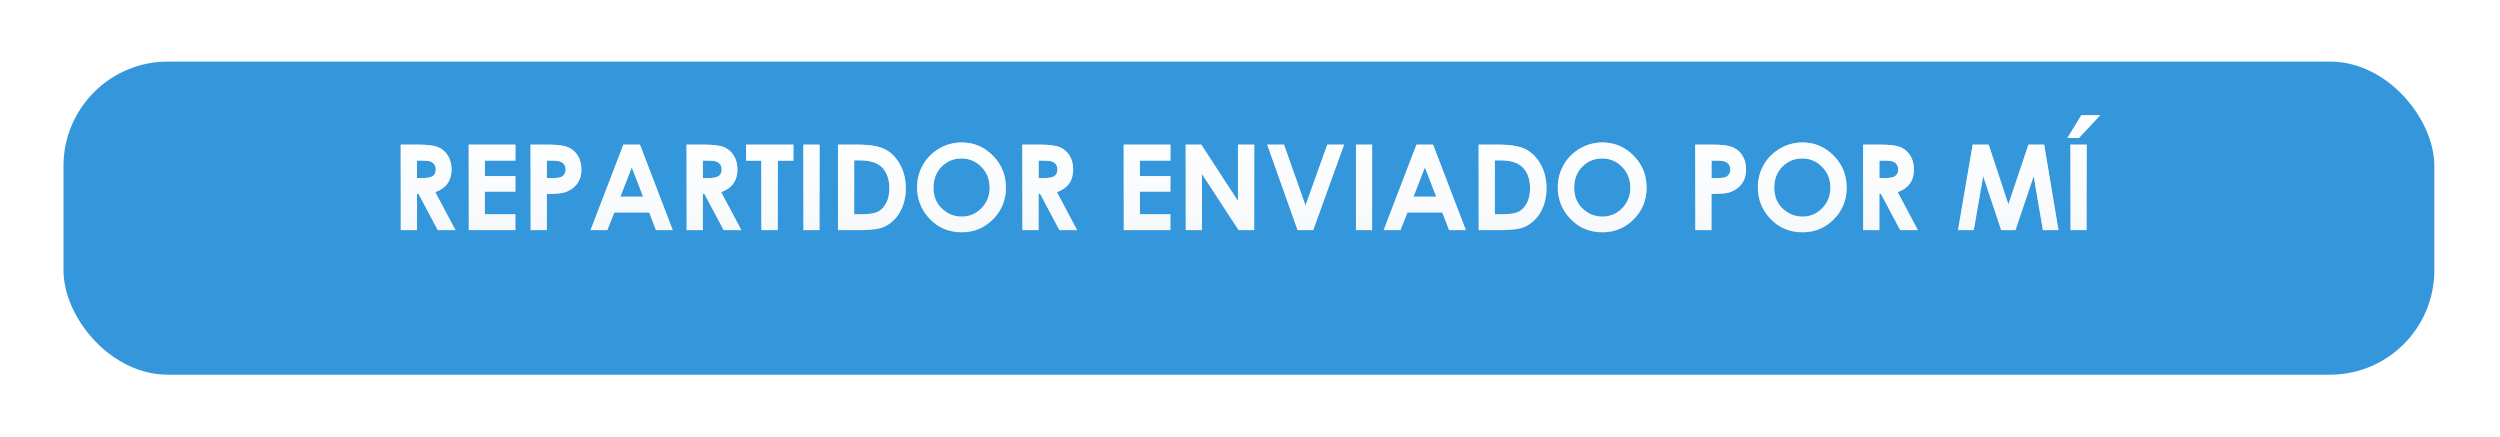 <svg width="315" height="55" viewBox="0 0 315 55" fill="none" xmlns="http://www.w3.org/2000/svg">
<g filter="url(#filter0_d)">
<rect x="8" y="4" width="298.727" height="39.455" rx="13.152" fill="#3497DB"/>
</g>
<path d="M50.492 18.226H52.667C53.858 18.226 54.706 18.334 55.209 18.548C55.716 18.758 56.124 19.11 56.432 19.603C56.739 20.096 56.893 20.68 56.893 21.354C56.893 22.061 56.722 22.655 56.38 23.133C56.044 23.607 55.533 23.966 54.85 24.21L57.398 29H55.157L52.733 24.437H52.542V29H50.492V18.226ZM52.542 22.438H53.187C53.841 22.438 54.291 22.352 54.535 22.181C54.784 22.01 54.908 21.727 54.908 21.331C54.908 21.097 54.847 20.895 54.725 20.724C54.603 20.548 54.44 20.423 54.234 20.35C54.029 20.272 53.653 20.233 53.106 20.233H52.542V22.438ZM59.061 18.226H64.942V20.233H61.097V22.181H64.942V24.151H61.097V26.986H64.942V29H59.061V18.226ZM66.854 18.226H69.029C70.206 18.226 71.053 18.336 71.571 18.556C72.093 18.77 72.503 19.122 72.801 19.61C73.104 20.094 73.255 20.675 73.255 21.354C73.255 22.105 73.058 22.73 72.662 23.229C72.272 23.727 71.739 24.073 71.065 24.269C70.67 24.381 69.95 24.437 68.905 24.437V29H66.854V18.226ZM68.905 22.438H69.557C70.069 22.438 70.426 22.401 70.626 22.328C70.826 22.254 70.982 22.135 71.095 21.969C71.212 21.798 71.27 21.593 71.27 21.354C71.27 20.939 71.109 20.636 70.787 20.445C70.553 20.304 70.118 20.233 69.483 20.233H68.905V22.438ZM78.551 18.226H80.631L84.776 29H82.645L81.803 26.781H77.408L76.529 29H74.398L78.551 18.226ZM79.606 21.082L78.17 24.781H81.034L79.606 21.082ZM86.512 18.226H88.688C89.879 18.226 90.726 18.334 91.229 18.548C91.737 18.758 92.144 19.11 92.452 19.603C92.76 20.096 92.914 20.68 92.914 21.354C92.914 22.061 92.743 22.655 92.401 23.133C92.064 23.607 91.554 23.966 90.87 24.21L93.419 29H91.178L88.753 24.437H88.563V29H86.512V18.226ZM88.563 22.438H89.207C89.862 22.438 90.311 22.352 90.555 22.181C90.804 22.01 90.929 21.727 90.929 21.331C90.929 21.097 90.868 20.895 90.746 20.724C90.624 20.548 90.46 20.423 90.255 20.35C90.05 20.272 89.674 20.233 89.127 20.233H88.563V22.438ZM94.012 18.226H99.967V20.248H98.004V29H95.924V20.248H94.012V18.226ZM101.227 18.226H103.263V29H101.227V18.226ZM105.584 18.226H108.016C109.583 18.226 110.748 18.421 111.51 18.812C112.271 19.198 112.899 19.828 113.392 20.702C113.885 21.576 114.132 22.596 114.132 23.763C114.132 24.593 113.993 25.357 113.714 26.056C113.441 26.749 113.06 27.325 112.572 27.784C112.088 28.243 111.563 28.561 110.997 28.736C110.431 28.912 109.449 29 108.053 29H105.584V18.226ZM107.628 20.204V26.993H108.58C109.518 26.993 110.196 26.886 110.616 26.671C111.041 26.456 111.388 26.095 111.656 25.587C111.925 25.079 112.059 24.454 112.059 23.712C112.059 22.569 111.739 21.683 111.1 21.053C110.523 20.487 109.598 20.204 108.324 20.204H107.628ZM121.17 17.955C122.694 17.955 124.002 18.507 125.096 19.61C126.195 20.714 126.744 22.059 126.744 23.646C126.744 25.218 126.202 26.549 125.118 27.638C124.039 28.727 122.728 29.271 121.185 29.271C119.569 29.271 118.226 28.712 117.157 27.594C116.087 26.476 115.553 25.148 115.553 23.609C115.553 22.579 115.802 21.632 116.3 20.768C116.798 19.903 117.481 19.22 118.351 18.717C119.225 18.209 120.165 17.955 121.17 17.955ZM121.148 19.962C120.152 19.962 119.315 20.309 118.636 21.002C117.958 21.695 117.618 22.577 117.618 23.646C117.618 24.837 118.045 25.78 118.9 26.473C119.564 27.015 120.326 27.286 121.185 27.286C122.157 27.286 122.984 26.935 123.668 26.231C124.352 25.528 124.693 24.662 124.693 23.631C124.693 22.606 124.349 21.739 123.661 21.031C122.972 20.318 122.135 19.962 121.148 19.962ZM128.817 18.226H130.992C132.184 18.226 133.031 18.334 133.534 18.548C134.042 18.758 134.449 19.11 134.757 19.603C135.064 20.096 135.218 20.68 135.218 21.354C135.218 22.061 135.047 22.655 134.706 23.133C134.369 23.607 133.858 23.966 133.175 24.21L135.724 29H133.482L131.058 24.437H130.868V29H128.817V18.226ZM130.868 22.438H131.512C132.167 22.438 132.616 22.352 132.86 22.181C133.109 22.01 133.233 21.727 133.233 21.331C133.233 21.097 133.172 20.895 133.05 20.724C132.928 20.548 132.765 20.423 132.56 20.35C132.354 20.272 131.979 20.233 131.432 20.233H130.868V22.438ZM141.59 18.226H147.472V20.233H143.626V22.181H147.472V24.151H143.626V26.986H147.472V29H141.59V18.226ZM149.398 18.226H151.361L155.982 25.316V18.226H158.033V29H156.063L151.449 21.932V29H149.398V18.226ZM159.674 18.226H161.783L164.493 25.88L167.24 18.226H169.349L165.467 29H163.49L159.674 18.226ZM170.851 18.226H172.887V29H170.851V18.226ZM178.482 18.226H180.562L184.708 29H182.577L181.734 26.781H177.34L176.461 29H174.33L178.482 18.226ZM179.537 21.082L178.102 24.781H180.965L179.537 21.082ZM186.312 18.226H188.744C190.311 18.226 191.476 18.421 192.237 18.812C192.999 19.198 193.626 19.828 194.12 20.702C194.613 21.576 194.859 22.596 194.859 23.763C194.859 24.593 194.72 25.357 194.442 26.056C194.168 26.749 193.788 27.325 193.299 27.784C192.816 28.243 192.291 28.561 191.725 28.736C191.158 28.912 190.177 29 188.78 29H186.312V18.226ZM188.355 20.204V26.993H189.308C190.245 26.993 190.924 26.886 191.344 26.671C191.769 26.456 192.115 26.095 192.384 25.587C192.652 25.079 192.787 24.454 192.787 23.712C192.787 22.569 192.467 21.683 191.827 21.053C191.251 20.487 190.326 20.204 189.051 20.204H188.355ZM201.898 17.955C203.421 17.955 204.73 18.507 205.824 19.61C206.922 20.714 207.472 22.059 207.472 23.646C207.472 25.218 206.93 26.549 205.846 27.638C204.767 28.727 203.456 29.271 201.913 29.271C200.296 29.271 198.954 28.712 197.884 27.594C196.815 26.476 196.28 25.148 196.28 23.609C196.28 22.579 196.529 21.632 197.027 20.768C197.525 19.903 198.209 19.22 199.078 18.717C199.952 18.209 200.892 17.955 201.898 17.955ZM201.876 19.962C200.88 19.962 200.042 20.309 199.364 21.002C198.685 21.695 198.346 22.577 198.346 23.646C198.346 24.837 198.773 25.78 199.627 26.473C200.292 27.015 201.053 27.286 201.913 27.286C202.884 27.286 203.712 26.935 204.396 26.231C205.079 25.528 205.421 24.662 205.421 23.631C205.421 22.606 205.077 21.739 204.388 21.031C203.7 20.318 202.862 19.962 201.876 19.962ZM213.602 18.226H215.777C216.954 18.226 217.801 18.336 218.319 18.556C218.841 18.77 219.251 19.122 219.549 19.61C219.852 20.094 220.003 20.675 220.003 21.354C220.003 22.105 219.806 22.73 219.41 23.229C219.02 23.727 218.487 24.073 217.813 24.269C217.418 24.381 216.698 24.437 215.653 24.437V29H213.602V18.226ZM215.653 22.438H216.305C216.817 22.438 217.174 22.401 217.374 22.328C217.574 22.254 217.73 22.135 217.843 21.969C217.96 21.798 218.019 21.593 218.019 21.354C218.019 20.939 217.857 20.636 217.535 20.445C217.301 20.304 216.866 20.233 216.231 20.233H215.653V22.438ZM227.108 17.955C228.631 17.955 229.94 18.507 231.034 19.61C232.132 20.714 232.682 22.059 232.682 23.646C232.682 25.218 232.14 26.549 231.056 27.638C229.977 28.727 228.666 29.271 227.123 29.271C225.506 29.271 224.164 28.712 223.094 27.594C222.025 26.476 221.49 25.148 221.49 23.609C221.49 22.579 221.739 21.632 222.237 20.768C222.735 19.903 223.419 19.22 224.288 18.717C225.162 18.209 226.102 17.955 227.108 17.955ZM227.086 19.962C226.09 19.962 225.252 20.309 224.574 21.002C223.895 21.695 223.556 22.577 223.556 23.646C223.556 24.837 223.983 25.78 224.837 26.473C225.501 27.015 226.263 27.286 227.123 27.286C228.094 27.286 228.922 26.935 229.605 26.231C230.289 25.528 230.631 24.662 230.631 23.631C230.631 22.606 230.287 21.739 229.598 21.031C228.91 20.318 228.072 19.962 227.086 19.962ZM234.754 18.226H236.93C238.121 18.226 238.968 18.334 239.471 18.548C239.979 18.758 240.387 19.11 240.694 19.603C241.002 20.096 241.156 20.68 241.156 21.354C241.156 22.061 240.985 22.655 240.643 23.133C240.306 23.607 239.796 23.966 239.112 24.21L241.661 29H239.42L236.996 24.437H236.805V29H234.754V18.226ZM236.805 22.438H237.45C238.104 22.438 238.553 22.352 238.797 22.181C239.046 22.01 239.171 21.727 239.171 21.331C239.171 21.097 239.11 20.895 238.988 20.724C238.866 20.548 238.702 20.423 238.497 20.35C238.292 20.272 237.916 20.233 237.369 20.233H236.805V22.438ZM248.561 18.226H250.567L253.058 25.741L255.584 18.226H257.562L259.378 29H257.401L256.244 22.196L253.951 29H252.142L249.879 22.196L248.7 29H246.7L248.561 18.226ZM260.88 18.226H262.916V29H260.88V18.226ZM262.25 14.52H264.615L261.935 17.391H260.499L262.25 14.52Z" fill="#F5F8FA"/>
<path d="M50.492 18.226H52.667C53.858 18.226 54.706 18.334 55.209 18.548C55.716 18.758 56.124 19.11 56.432 19.603C56.739 20.096 56.893 20.68 56.893 21.354C56.893 22.061 56.722 22.655 56.38 23.133C56.044 23.607 55.533 23.966 54.85 24.21L57.398 29H55.157L52.733 24.437H52.542V29H50.492V18.226ZM52.542 22.438H53.187C53.841 22.438 54.291 22.352 54.535 22.181C54.784 22.01 54.908 21.727 54.908 21.331C54.908 21.097 54.847 20.895 54.725 20.724C54.603 20.548 54.44 20.423 54.234 20.35C54.029 20.272 53.653 20.233 53.106 20.233H52.542V22.438ZM59.061 18.226H64.942V20.233H61.097V22.181H64.942V24.151H61.097V26.986H64.942V29H59.061V18.226ZM66.854 18.226H69.029C70.206 18.226 71.053 18.336 71.571 18.556C72.093 18.77 72.503 19.122 72.801 19.61C73.104 20.094 73.255 20.675 73.255 21.354C73.255 22.105 73.058 22.73 72.662 23.229C72.272 23.727 71.739 24.073 71.065 24.269C70.67 24.381 69.95 24.437 68.905 24.437V29H66.854V18.226ZM68.905 22.438H69.557C70.069 22.438 70.426 22.401 70.626 22.328C70.826 22.254 70.982 22.135 71.095 21.969C71.212 21.798 71.27 21.593 71.27 21.354C71.27 20.939 71.109 20.636 70.787 20.445C70.553 20.304 70.118 20.233 69.483 20.233H68.905V22.438ZM78.551 18.226H80.631L84.776 29H82.645L81.803 26.781H77.408L76.529 29H74.398L78.551 18.226ZM79.606 21.082L78.17 24.781H81.034L79.606 21.082ZM86.512 18.226H88.688C89.879 18.226 90.726 18.334 91.229 18.548C91.737 18.758 92.144 19.11 92.452 19.603C92.76 20.096 92.914 20.68 92.914 21.354C92.914 22.061 92.743 22.655 92.401 23.133C92.064 23.607 91.554 23.966 90.87 24.21L93.419 29H91.178L88.753 24.437H88.563V29H86.512V18.226ZM88.563 22.438H89.207C89.862 22.438 90.311 22.352 90.555 22.181C90.804 22.01 90.929 21.727 90.929 21.331C90.929 21.097 90.868 20.895 90.746 20.724C90.624 20.548 90.46 20.423 90.255 20.35C90.05 20.272 89.674 20.233 89.127 20.233H88.563V22.438ZM94.012 18.226H99.967V20.248H98.004V29H95.924V20.248H94.012V18.226ZM101.227 18.226H103.263V29H101.227V18.226ZM105.584 18.226H108.016C109.583 18.226 110.748 18.421 111.51 18.812C112.271 19.198 112.899 19.828 113.392 20.702C113.885 21.576 114.132 22.596 114.132 23.763C114.132 24.593 113.993 25.357 113.714 26.056C113.441 26.749 113.06 27.325 112.572 27.784C112.088 28.243 111.563 28.561 110.997 28.736C110.431 28.912 109.449 29 108.053 29H105.584V18.226ZM107.628 20.204V26.993H108.58C109.518 26.993 110.196 26.886 110.616 26.671C111.041 26.456 111.388 26.095 111.656 25.587C111.925 25.079 112.059 24.454 112.059 23.712C112.059 22.569 111.739 21.683 111.1 21.053C110.523 20.487 109.598 20.204 108.324 20.204H107.628ZM121.17 17.955C122.694 17.955 124.002 18.507 125.096 19.61C126.195 20.714 126.744 22.059 126.744 23.646C126.744 25.218 126.202 26.549 125.118 27.638C124.039 28.727 122.728 29.271 121.185 29.271C119.569 29.271 118.226 28.712 117.157 27.594C116.087 26.476 115.553 25.148 115.553 23.609C115.553 22.579 115.802 21.632 116.3 20.768C116.798 19.903 117.481 19.22 118.351 18.717C119.225 18.209 120.165 17.955 121.17 17.955ZM121.148 19.962C120.152 19.962 119.315 20.309 118.636 21.002C117.958 21.695 117.618 22.577 117.618 23.646C117.618 24.837 118.045 25.78 118.9 26.473C119.564 27.015 120.326 27.286 121.185 27.286C122.157 27.286 122.984 26.935 123.668 26.231C124.352 25.528 124.693 24.662 124.693 23.631C124.693 22.606 124.349 21.739 123.661 21.031C122.972 20.318 122.135 19.962 121.148 19.962ZM128.817 18.226H130.992C132.184 18.226 133.031 18.334 133.534 18.548C134.042 18.758 134.449 19.11 134.757 19.603C135.064 20.096 135.218 20.68 135.218 21.354C135.218 22.061 135.047 22.655 134.706 23.133C134.369 23.607 133.858 23.966 133.175 24.21L135.724 29H133.482L131.058 24.437H130.868V29H128.817V18.226ZM130.868 22.438H131.512C132.167 22.438 132.616 22.352 132.86 22.181C133.109 22.01 133.233 21.727 133.233 21.331C133.233 21.097 133.172 20.895 133.05 20.724C132.928 20.548 132.765 20.423 132.56 20.35C132.354 20.272 131.979 20.233 131.432 20.233H130.868V22.438ZM141.59 18.226H147.472V20.233H143.626V22.181H147.472V24.151H143.626V26.986H147.472V29H141.59V18.226ZM149.398 18.226H151.361L155.982 25.316V18.226H158.033V29H156.063L151.449 21.932V29H149.398V18.226ZM159.674 18.226H161.783L164.493 25.88L167.24 18.226H169.349L165.467 29H163.49L159.674 18.226ZM170.851 18.226H172.887V29H170.851V18.226ZM178.482 18.226H180.562L184.708 29H182.577L181.734 26.781H177.34L176.461 29H174.33L178.482 18.226ZM179.537 21.082L178.102 24.781H180.965L179.537 21.082ZM186.312 18.226H188.744C190.311 18.226 191.476 18.421 192.237 18.812C192.999 19.198 193.626 19.828 194.12 20.702C194.613 21.576 194.859 22.596 194.859 23.763C194.859 24.593 194.72 25.357 194.442 26.056C194.168 26.749 193.788 27.325 193.299 27.784C192.816 28.243 192.291 28.561 191.725 28.736C191.158 28.912 190.177 29 188.78 29H186.312V18.226ZM188.355 20.204V26.993H189.308C190.245 26.993 190.924 26.886 191.344 26.671C191.769 26.456 192.115 26.095 192.384 25.587C192.652 25.079 192.787 24.454 192.787 23.712C192.787 22.569 192.467 21.683 191.827 21.053C191.251 20.487 190.326 20.204 189.051 20.204H188.355ZM201.898 17.955C203.421 17.955 204.73 18.507 205.824 19.61C206.922 20.714 207.472 22.059 207.472 23.646C207.472 25.218 206.93 26.549 205.846 27.638C204.767 28.727 203.456 29.271 201.913 29.271C200.296 29.271 198.954 28.712 197.884 27.594C196.815 26.476 196.28 25.148 196.28 23.609C196.28 22.579 196.529 21.632 197.027 20.768C197.525 19.903 198.209 19.22 199.078 18.717C199.952 18.209 200.892 17.955 201.898 17.955ZM201.876 19.962C200.88 19.962 200.042 20.309 199.364 21.002C198.685 21.695 198.346 22.577 198.346 23.646C198.346 24.837 198.773 25.78 199.627 26.473C200.292 27.015 201.053 27.286 201.913 27.286C202.884 27.286 203.712 26.935 204.396 26.231C205.079 25.528 205.421 24.662 205.421 23.631C205.421 22.606 205.077 21.739 204.388 21.031C203.7 20.318 202.862 19.962 201.876 19.962ZM213.602 18.226H215.777C216.954 18.226 217.801 18.336 218.319 18.556C218.841 18.77 219.251 19.122 219.549 19.61C219.852 20.094 220.003 20.675 220.003 21.354C220.003 22.105 219.806 22.73 219.41 23.229C219.02 23.727 218.487 24.073 217.813 24.269C217.418 24.381 216.698 24.437 215.653 24.437V29H213.602V18.226ZM215.653 22.438H216.305C216.817 22.438 217.174 22.401 217.374 22.328C217.574 22.254 217.73 22.135 217.843 21.969C217.96 21.798 218.019 21.593 218.019 21.354C218.019 20.939 217.857 20.636 217.535 20.445C217.301 20.304 216.866 20.233 216.231 20.233H215.653V22.438ZM227.108 17.955C228.631 17.955 229.94 18.507 231.034 19.61C232.132 20.714 232.682 22.059 232.682 23.646C232.682 25.218 232.14 26.549 231.056 27.638C229.977 28.727 228.666 29.271 227.123 29.271C225.506 29.271 224.164 28.712 223.094 27.594C222.025 26.476 221.49 25.148 221.49 23.609C221.49 22.579 221.739 21.632 222.237 20.768C222.735 19.903 223.419 19.22 224.288 18.717C225.162 18.209 226.102 17.955 227.108 17.955ZM227.086 19.962C226.09 19.962 225.252 20.309 224.574 21.002C223.895 21.695 223.556 22.577 223.556 23.646C223.556 24.837 223.983 25.78 224.837 26.473C225.501 27.015 226.263 27.286 227.123 27.286C228.094 27.286 228.922 26.935 229.605 26.231C230.289 25.528 230.631 24.662 230.631 23.631C230.631 22.606 230.287 21.739 229.598 21.031C228.91 20.318 228.072 19.962 227.086 19.962ZM234.754 18.226H236.93C238.121 18.226 238.968 18.334 239.471 18.548C239.979 18.758 240.387 19.11 240.694 19.603C241.002 20.096 241.156 20.68 241.156 21.354C241.156 22.061 240.985 22.655 240.643 23.133C240.306 23.607 239.796 23.966 239.112 24.21L241.661 29H239.42L236.996 24.437H236.805V29H234.754V18.226ZM236.805 22.438H237.45C238.104 22.438 238.553 22.352 238.797 22.181C239.046 22.01 239.171 21.727 239.171 21.331C239.171 21.097 239.11 20.895 238.988 20.724C238.866 20.548 238.702 20.423 238.497 20.35C238.292 20.272 237.916 20.233 237.369 20.233H236.805V22.438ZM248.561 18.226H250.567L253.058 25.741L255.584 18.226H257.562L259.378 29H257.401L256.244 22.196L253.951 29H252.142L249.879 22.196L248.7 29H246.7L248.561 18.226ZM260.88 18.226H262.916V29H260.88V18.226ZM262.25 14.52H264.615L261.935 17.391H260.499L262.25 14.52Z" fill="url(#paint0_linear)"/>
<defs>
<filter id="filter0_d" x="0.485" y="0.242" width="313.758" height="54.485" filterUnits="userSpaceOnUse" color-interpolation-filters="sRGB">
<feFlood flood-opacity="0" result="BackgroundImageFix"/>
<feColorMatrix in="SourceAlpha" type="matrix" values="0 0 0 0 0 0 0 0 0 0 0 0 0 0 0 0 0 0 127 0"/>
<feOffset dy="3.758"/>
<feGaussianBlur stdDeviation="3.758"/>
<feColorMatrix type="matrix" values="0 0 0 0 0 0 0 0 0 0 0 0 0 0 0 0 0 0 0.15 0"/>
<feBlend mode="normal" in2="BackgroundImageFix" result="effect1_dropShadow"/>
<feBlend mode="normal" in="SourceGraphic" in2="effect1_dropShadow" result="shape"/>
</filter>
<linearGradient id="paint0_linear" x1="156.5" y1="14" x2="156.5" y2="32" gradientUnits="userSpaceOnUse">
<stop stop-color="white"/>
<stop offset="1" stop-color="white" stop-opacity="0"/>
</linearGradient>
</defs>
</svg>
